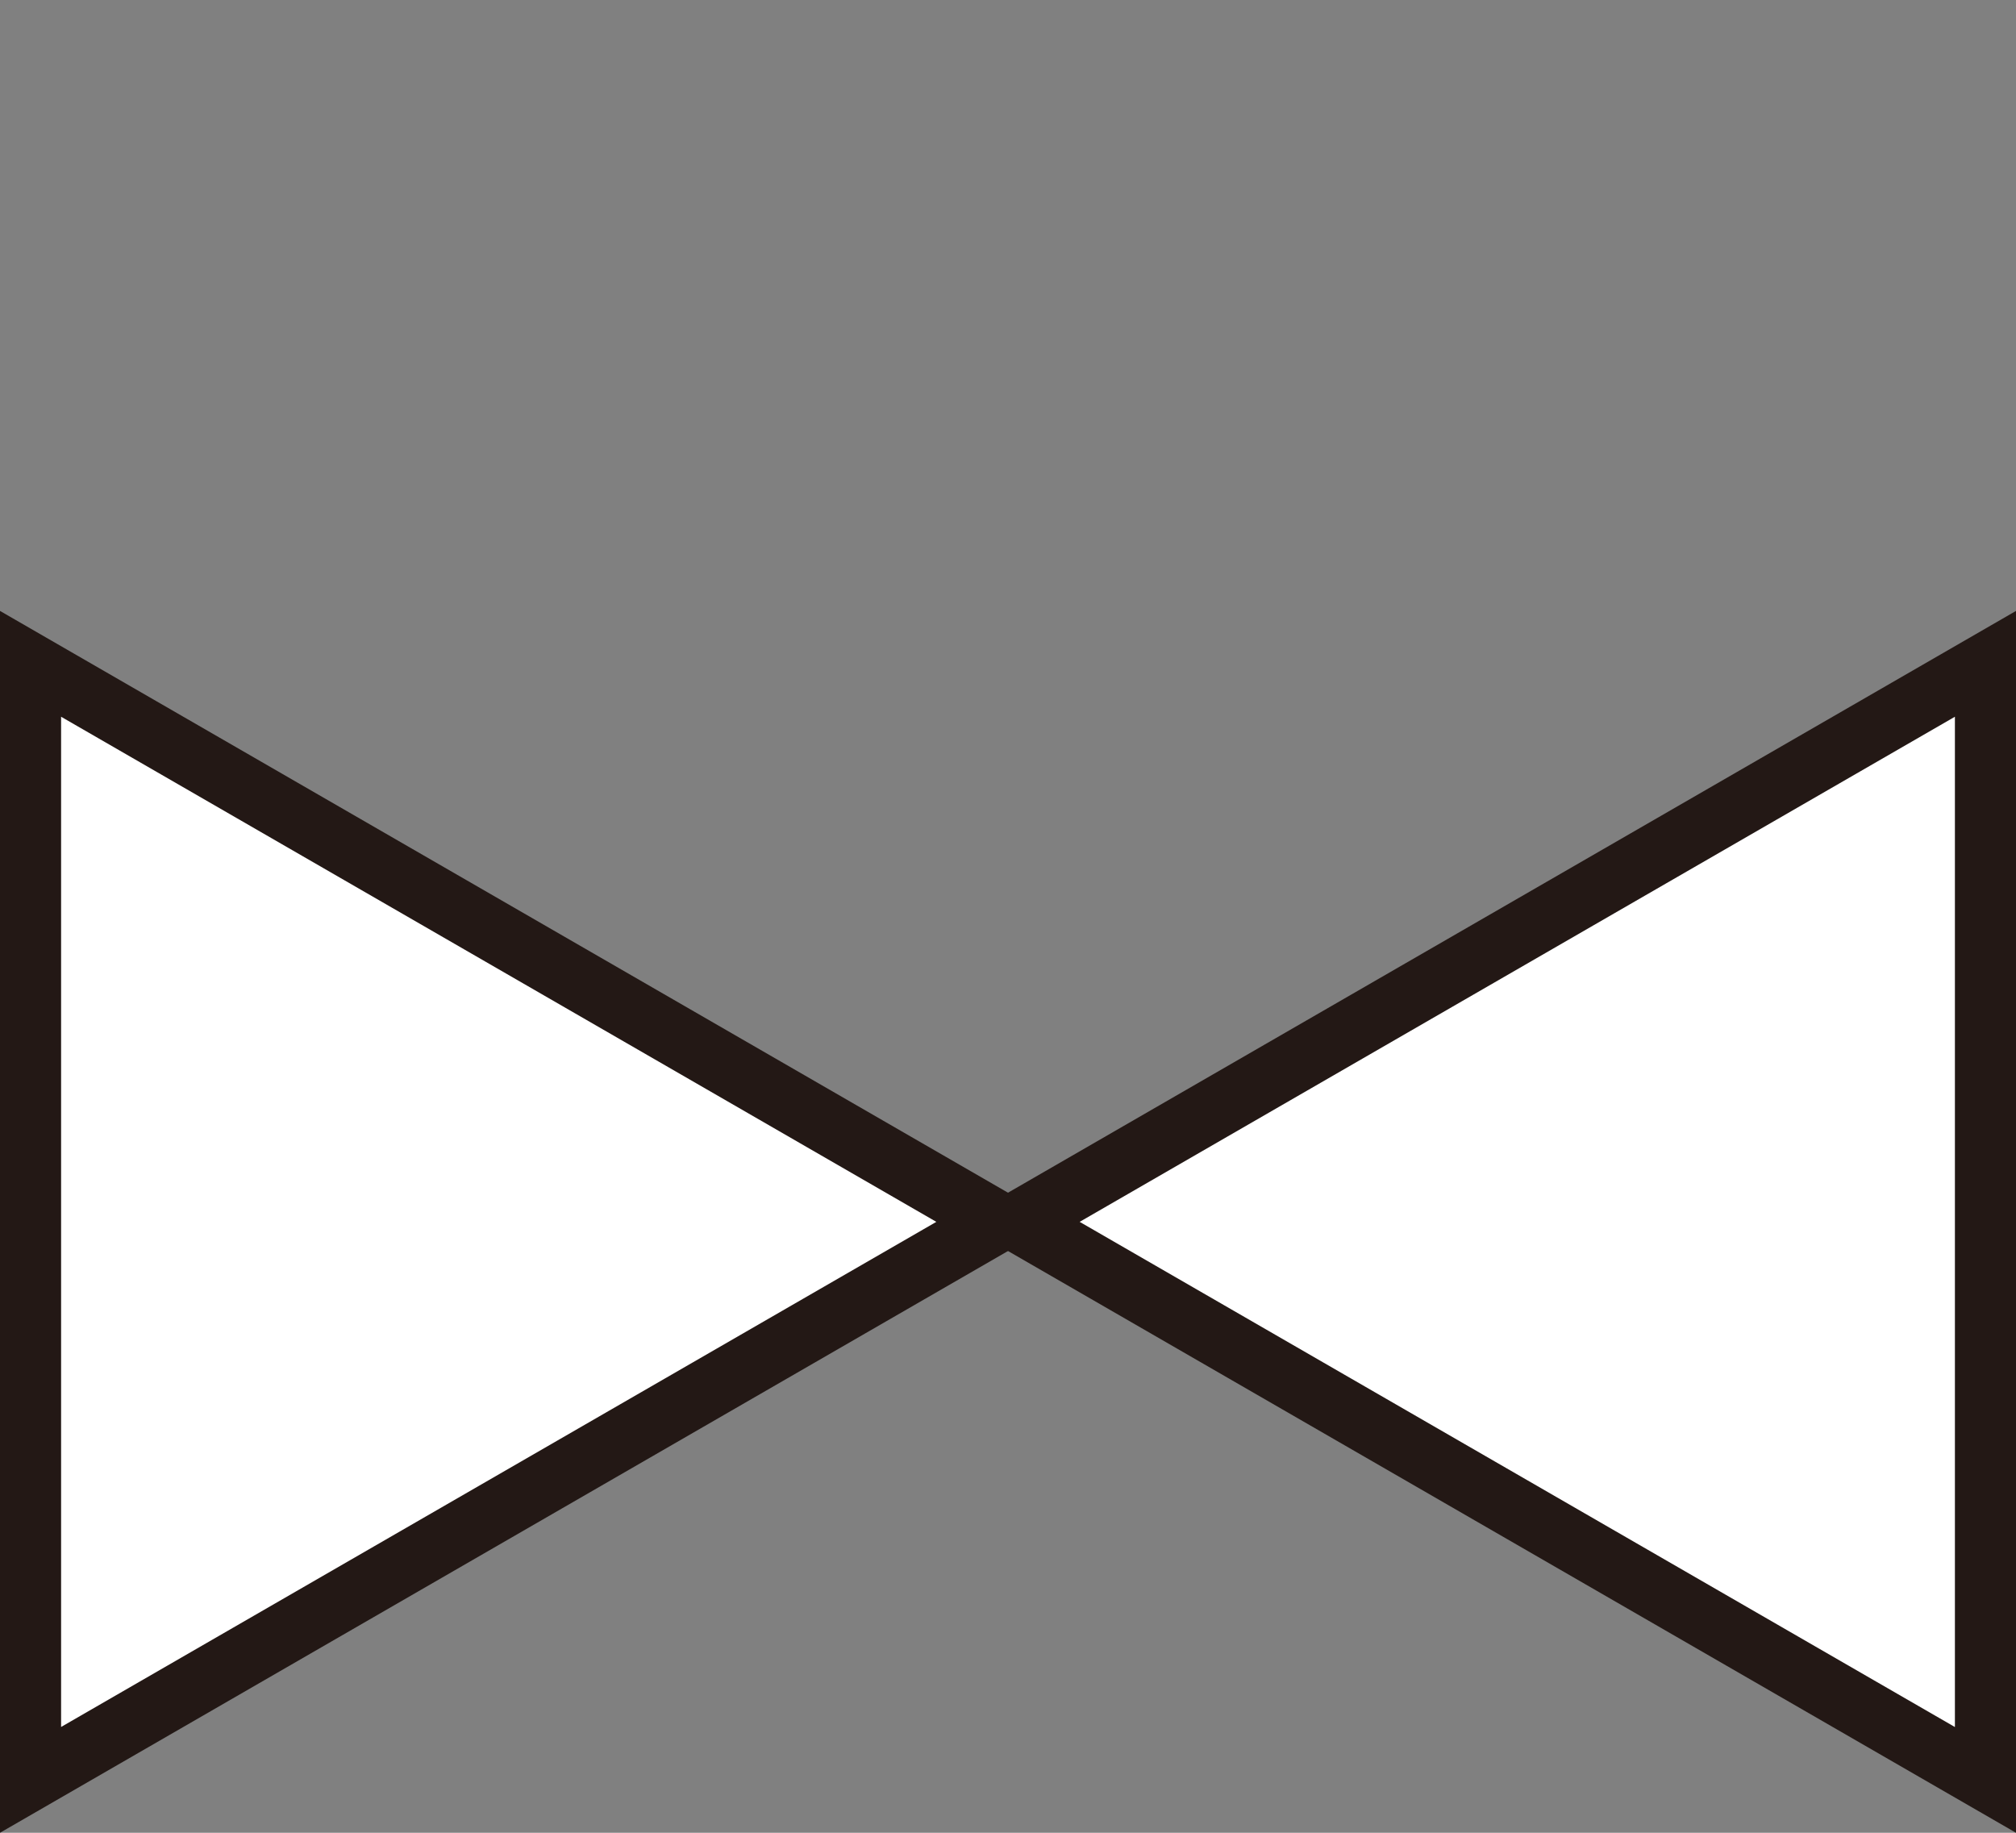 <?xml version="1.0" encoding="utf-8"?>
<!-- Generator: Adobe Illustrator 17.0.0, SVG Export Plug-In . SVG Version: 6.00 Build 0)  -->
<!DOCTYPE svg PUBLIC "-//W3C//DTD SVG 1.1//EN" "http://www.w3.org/Graphics/SVG/1.1/DTD/svg11.dtd">
<svg version="1.1" id="图层_1" xmlns="http://www.w3.org/2000/svg" xmlns:xlink="http://www.w3.org/1999/xlink" x="0px" y="0px"
	 width="33px" height="30px" viewBox="0 0 33 30" enable-background="new 0 0 33 30" xml:space="preserve">
<rect x="0" y="0" width="33" height="30" fill="#808080" stroke="none"/>
<g>
	<g>
		<polygon fill="#FFFFFF" points="0.5,10.866 16.327,20 0.5,29.134 		"/>
		<path fill="#231815" d="M1,11.732L15.327,20L1,28.268V11.732 M0,10v20l17.327-10L0,10L0,10z"/>
	</g>
	<g>
		<polygon fill="#FFFFFF" points="16.673,20 32.5,10.866 32.5,29.134 		"/>
		<path fill="#231815" d="M32,11.732v16.537L17.673,20L32,11.732 M33,10L15.673,20L33,30V10L33,10z"/>
	</g>
</g>
</svg>
